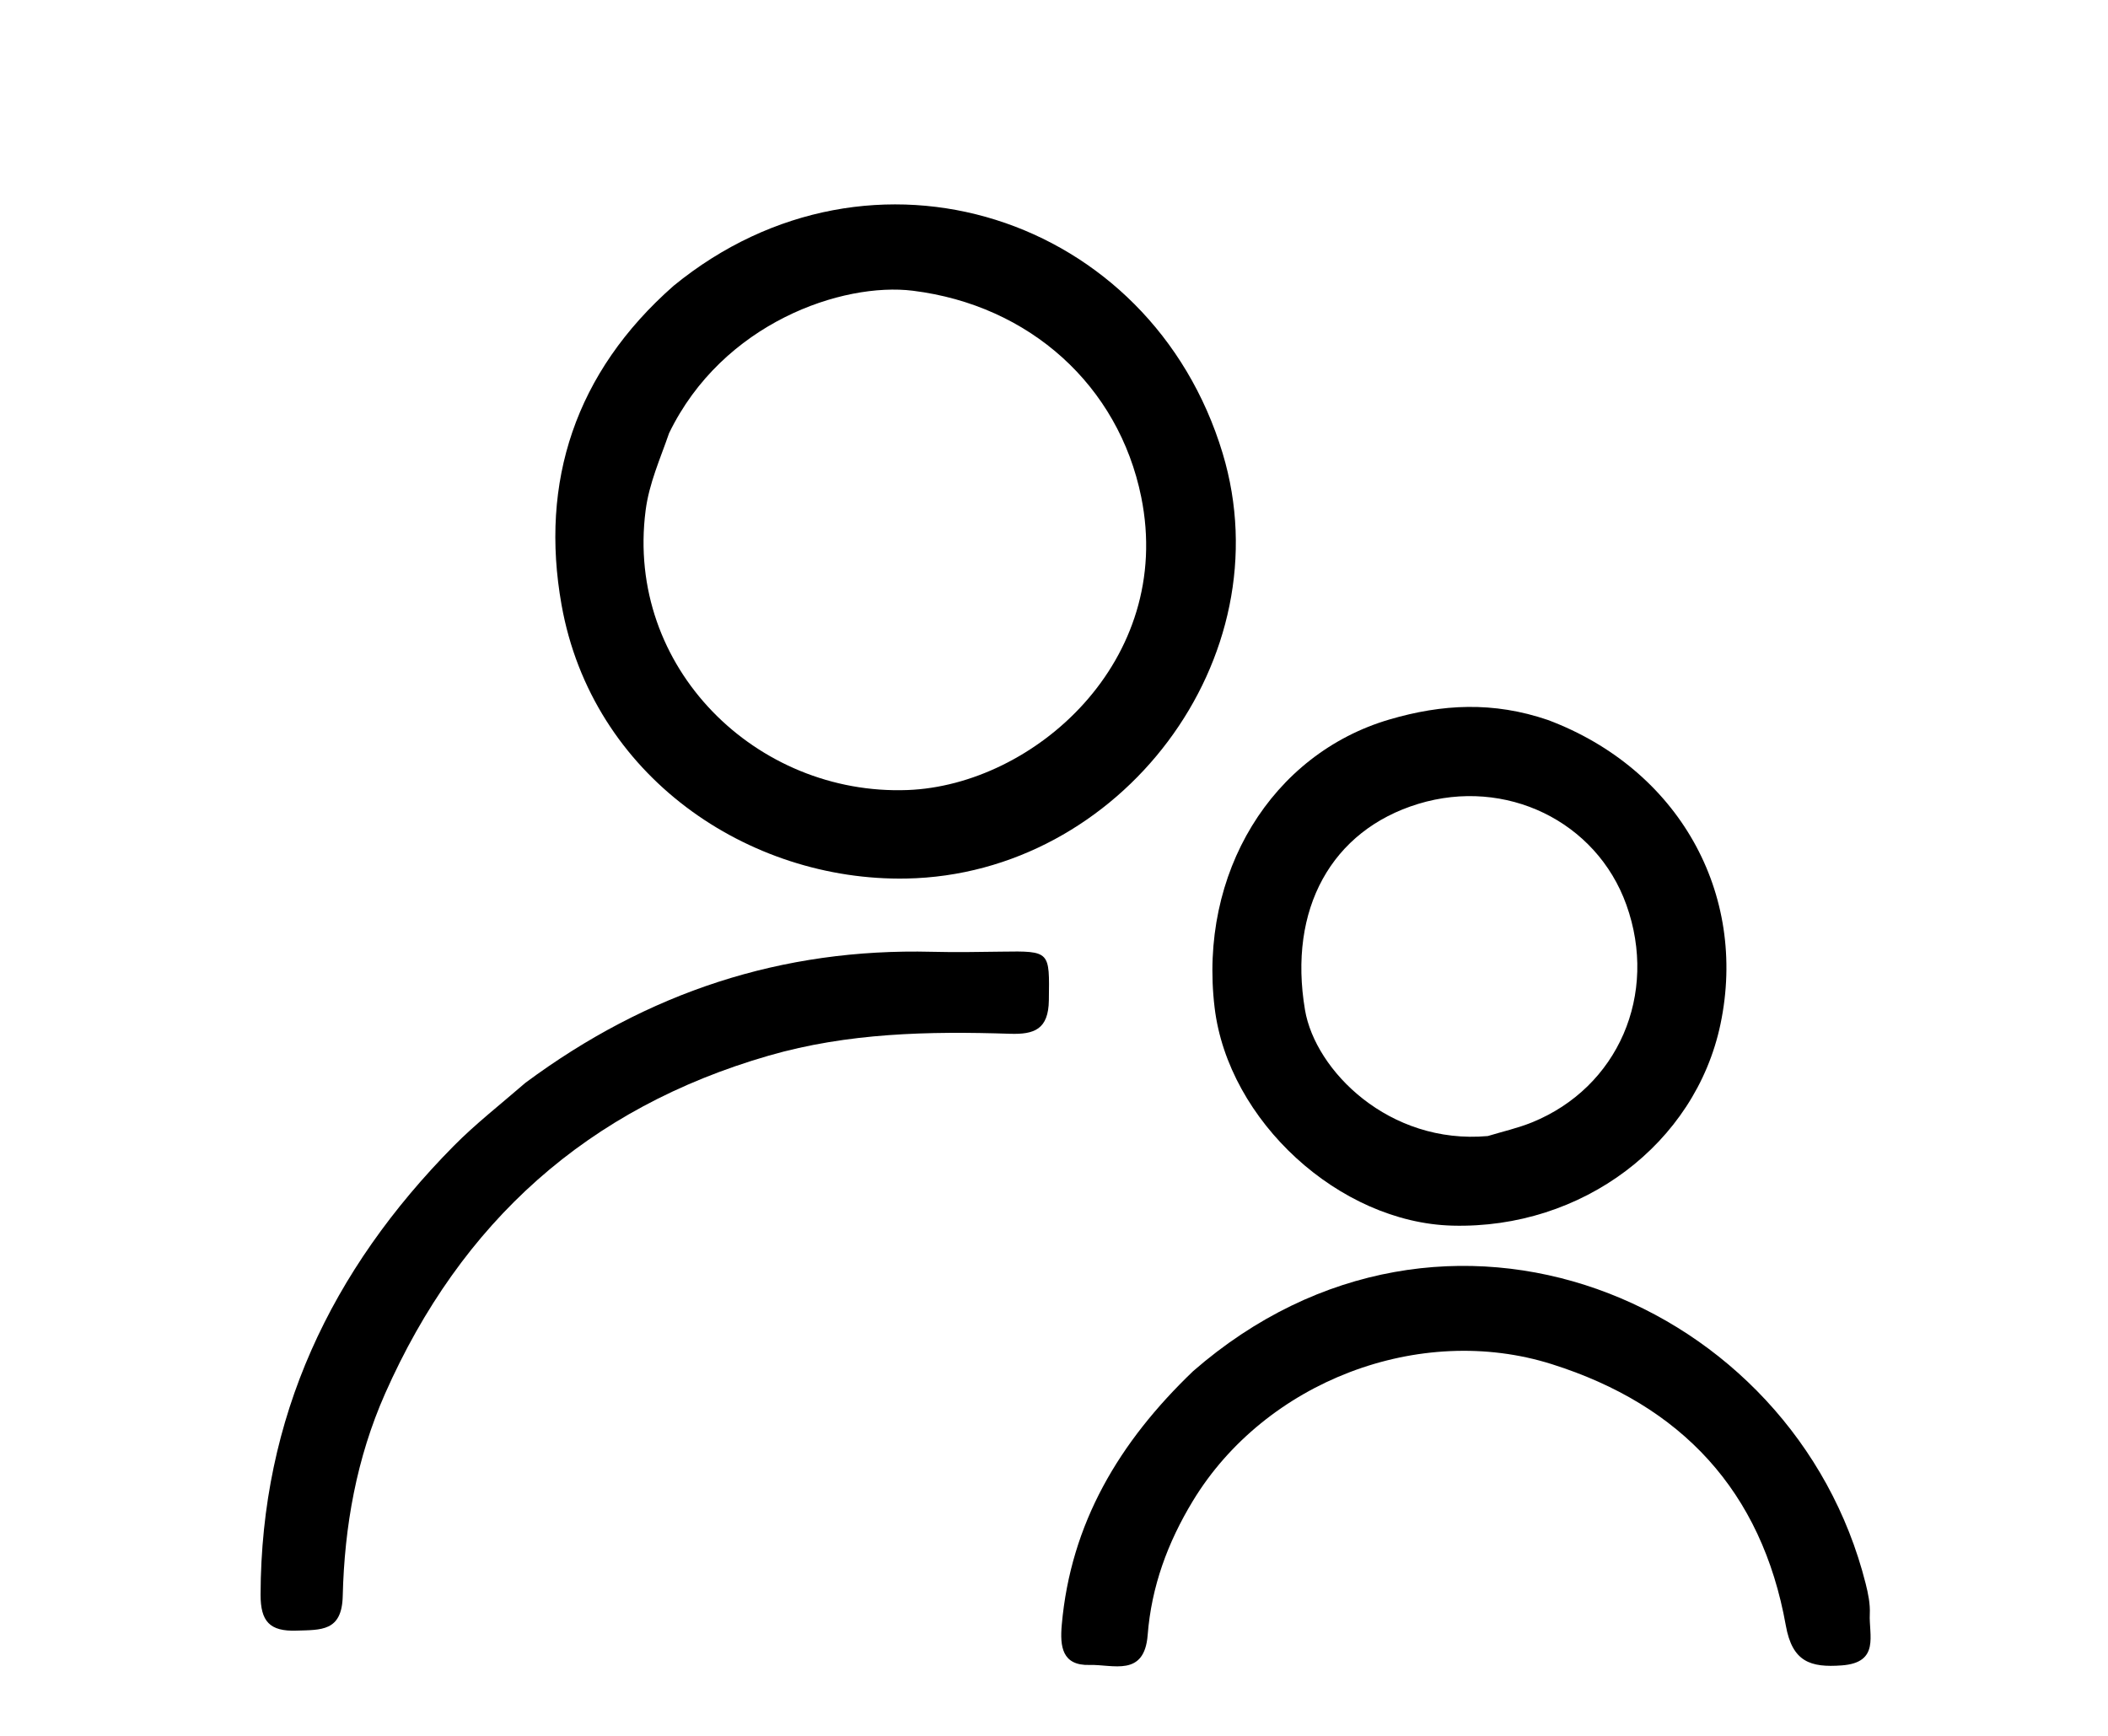 <svg version="1.1" id="Layer_1" xmlns="http://www.w3.org/2000/svg" xmlns:xlink="http://www.w3.org/1999/xlink" x="0px" y="0px"
	 width="100%" viewBox="0 0 272 224" enable-background="new 0 0 272 224" xml:space="preserve">
<path fill="#000000" opacity="1" stroke="none" 
	d="
M86.918,36.879 
	C112.494,15.965 148.525,27.884 157.76,58.491 
	C165.748,84.97 144.558,112.869 116.922,113.37 
	C96.58,113.739 76.384,100.179 72.454,78.033 
	C69.647,62.216 74.194,48.073 86.918,36.879 
M86.329,55.906 
	C85.202,59.193 83.758,62.339 83.303,65.883 
	C80.696,86.175 97.621,102.677 117.101,101.949 
	C133.391,101.34 151.554,85.293 147.252,64.124 
	C144.34,49.797 132.91,39.4 117.805,37.519 
	C108.728,36.389 93.233,41.643 86.329,55.906 
z"/>
<path fill="#000000" opacity="1" stroke="none" 
	d="
M199.75,92.915 
	C216.584,99.25 225.54,115.28 221.999,132.153 
	C218.756,147.61 204.134,158.603 187.407,158.16 
	C172.806,157.774 158.479,144.641 156.725,130.034 
	C154.638,112.659 164.117,97.286 179.299,92.84 
	C186.081,90.853 192.672,90.492 199.75,92.915 
M191.974,146.599 
	C193.871,146.022 195.825,145.585 197.656,144.844 
	C208.793,140.334 213.993,128.301 209.854,116.759 
	C205.986,105.969 194.282,100.294 182.998,103.736 
	C171.815,107.148 166.184,117.306 168.387,130.328 
	C169.711,138.15 179.235,147.738 191.974,146.599 
z"/>
<path fill="#000000" opacity="1" stroke="none" 
	d="
M153.953,176.936 
	C186.415,148.655 231.505,167.816 240.727,204.34 
	C241.05,205.619 241.329,206.972 241.264,208.271 
	C241.127,210.994 242.598,214.544 237.648,214.909 
	C233.599,215.209 231.268,214.451 230.429,209.762 
	C227.327,192.432 216.97,181.323 200.241,176.038 
	C183.154,170.64 163.256,178.288 153.917,193.688 
	C150.658,199.062 148.57,204.751 148.087,210.982 
	C147.663,216.456 143.604,214.763 140.593,214.851 
	C137.031,214.954 136.758,212.453 137.001,209.69 
	C138.152,196.583 144.391,186.096 153.953,176.936 
z"/>
<path fill="#000000" opacity="1" stroke="none" 
	d="
M67.787,139.736 
	C83.562,128.029 100.903,122.34 120.231,122.822 
	C123.226,122.896 126.224,122.85 129.219,122.804 
	C135.574,122.706 135.416,122.752 135.337,129.068 
	C135.289,132.831 133.455,133.503 130.334,133.402 
	C119.842,133.06 109.396,133.276 99.191,136.224 
	C75.825,142.973 59.497,157.678 49.694,179.825 
	C46.005,188.159 44.441,196.962 44.224,205.969 
	C44.114,210.551 41.428,210.314 38.254,210.422 
	C34.803,210.54 33.614,209.238 33.623,205.769 
	C33.683,182.891 42.704,163.909 58.544,147.878 
	C61.341,145.047 64.505,142.58 67.787,139.736 
z"/>
</svg>
